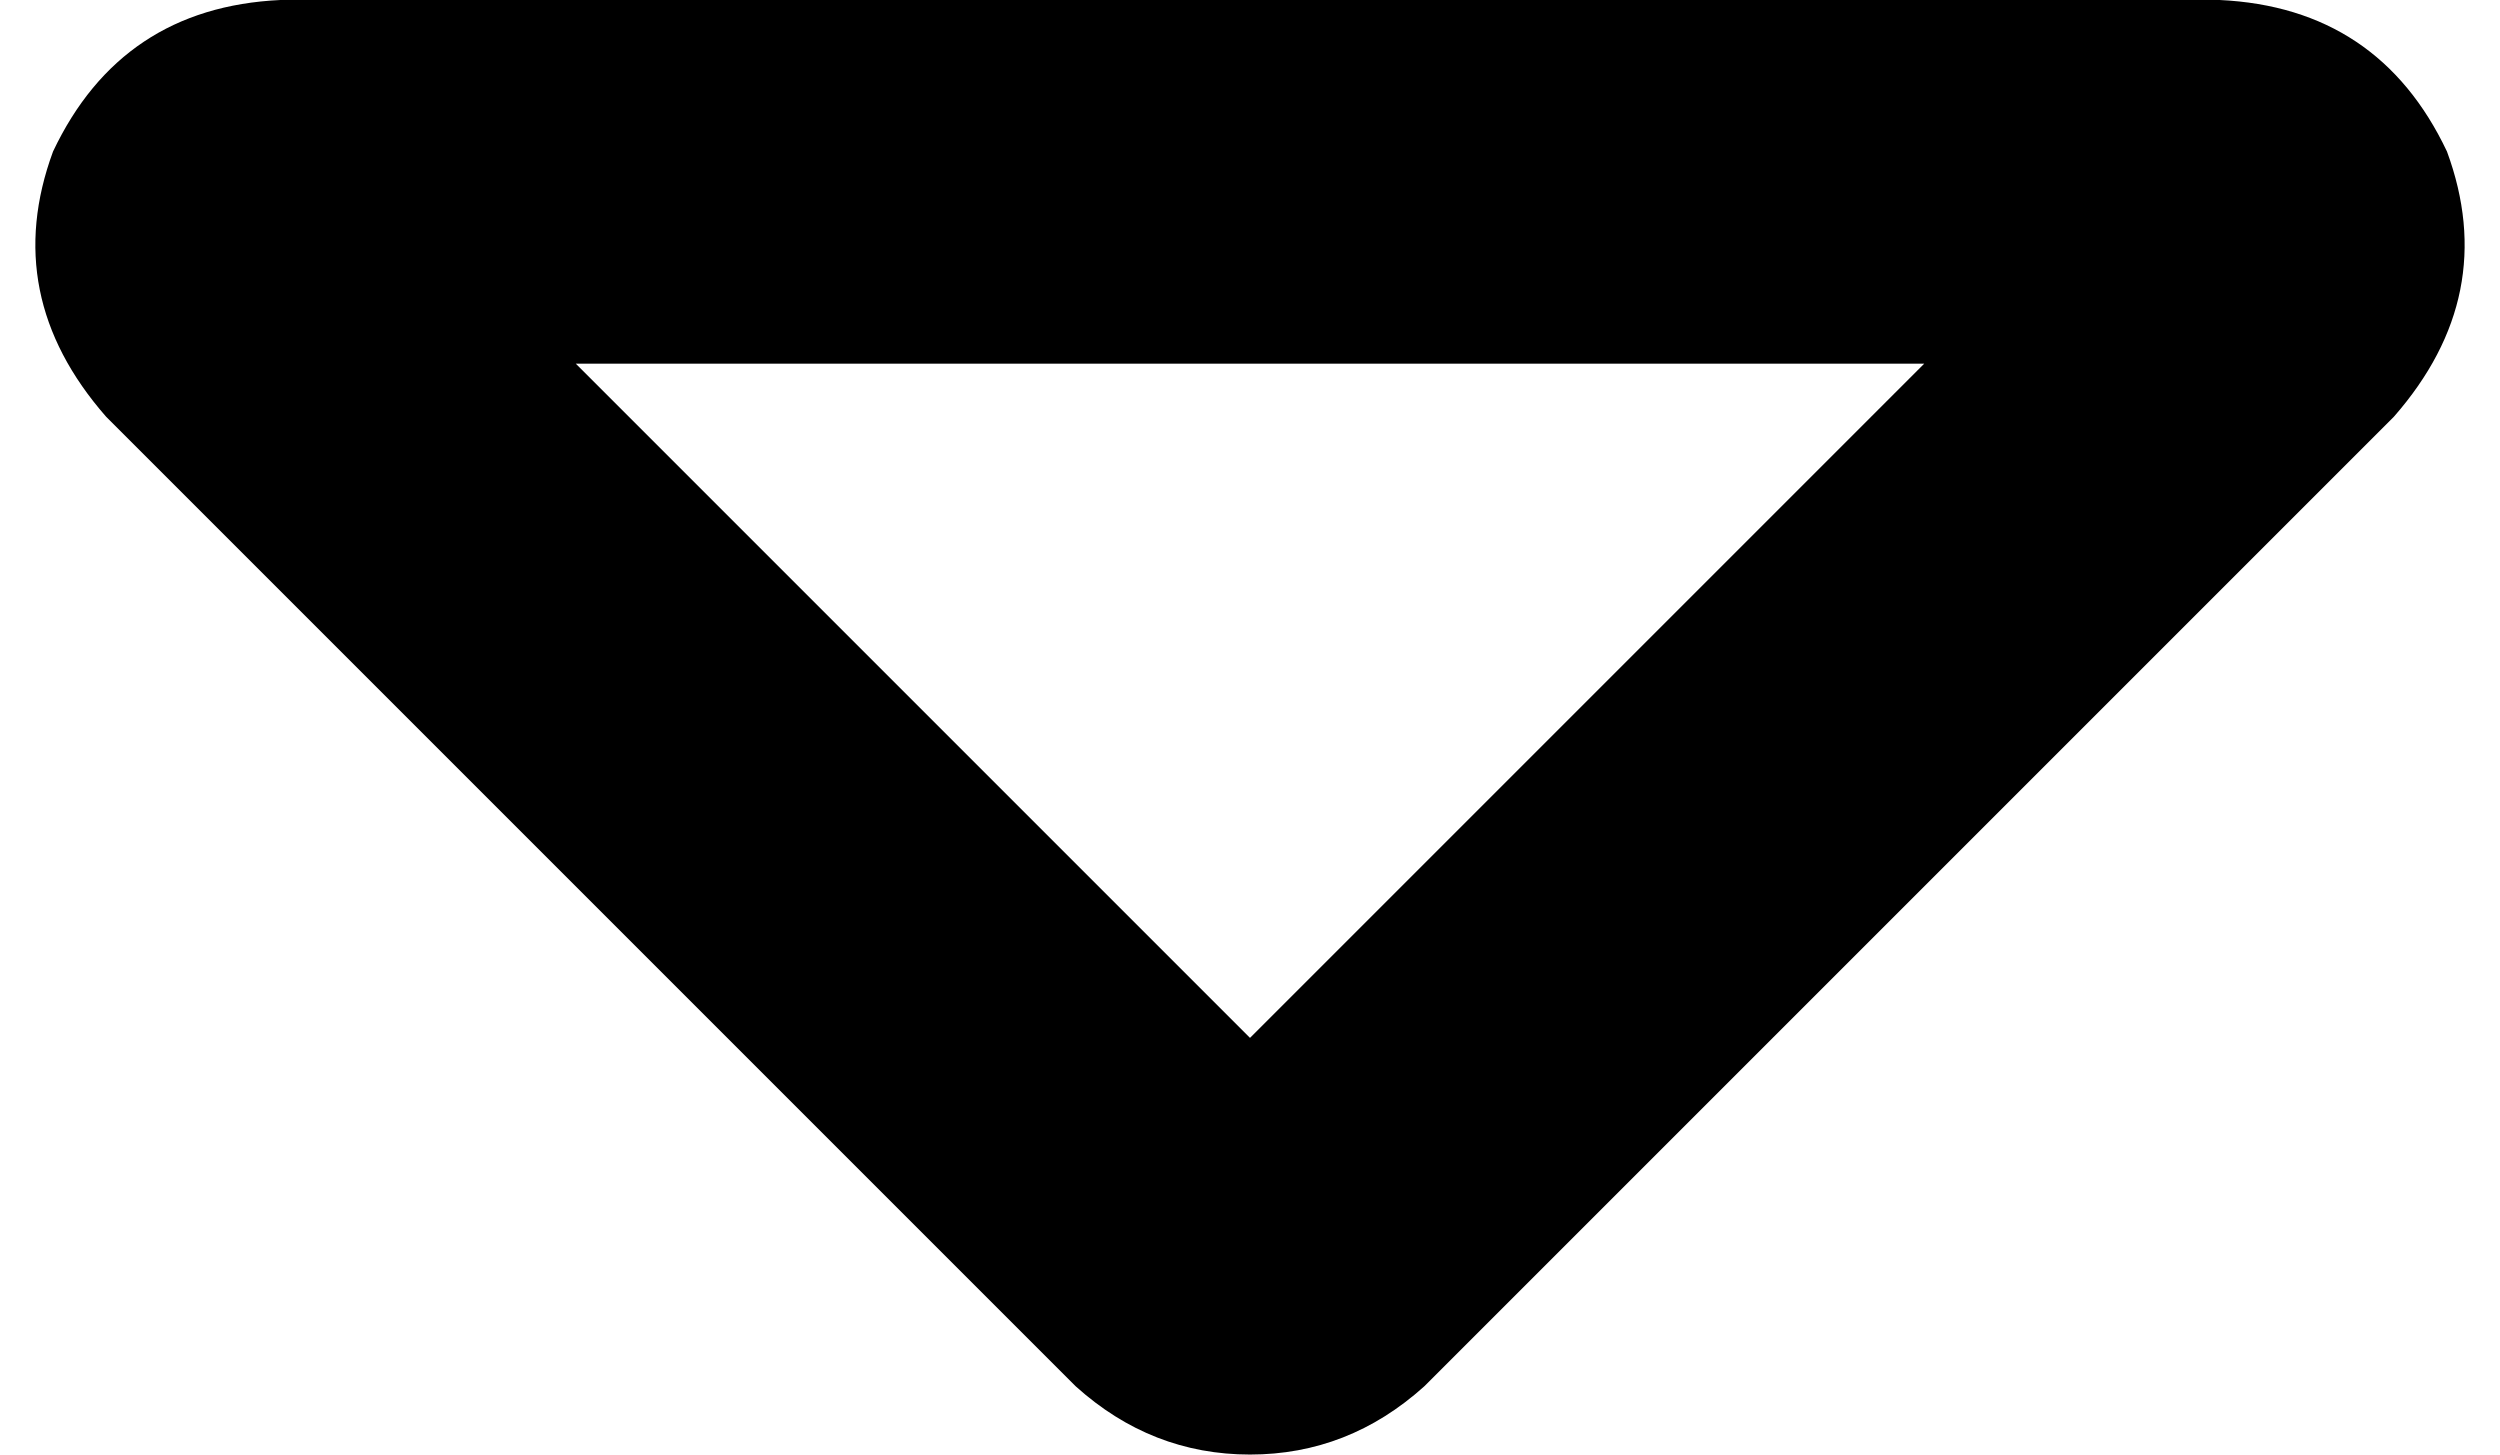 <svg xmlns="http://www.w3.org/2000/svg" viewBox="0 0 330 192">
  <path d="M 165 137 L 76 48 L 165 137 L 76 48 L 254 48 L 254 48 L 165 137 L 165 137 Z M 142 183 Q 152 192 165 192 L 165 192 L 165 192 Q 178 192 188 183 L 316 55 L 316 55 Q 330 39 323 20 Q 314 1 293 0 L 37 0 L 37 0 Q 16 1 7 20 Q 0 39 14 55 L 142 183 L 142 183 Z" />
</svg>